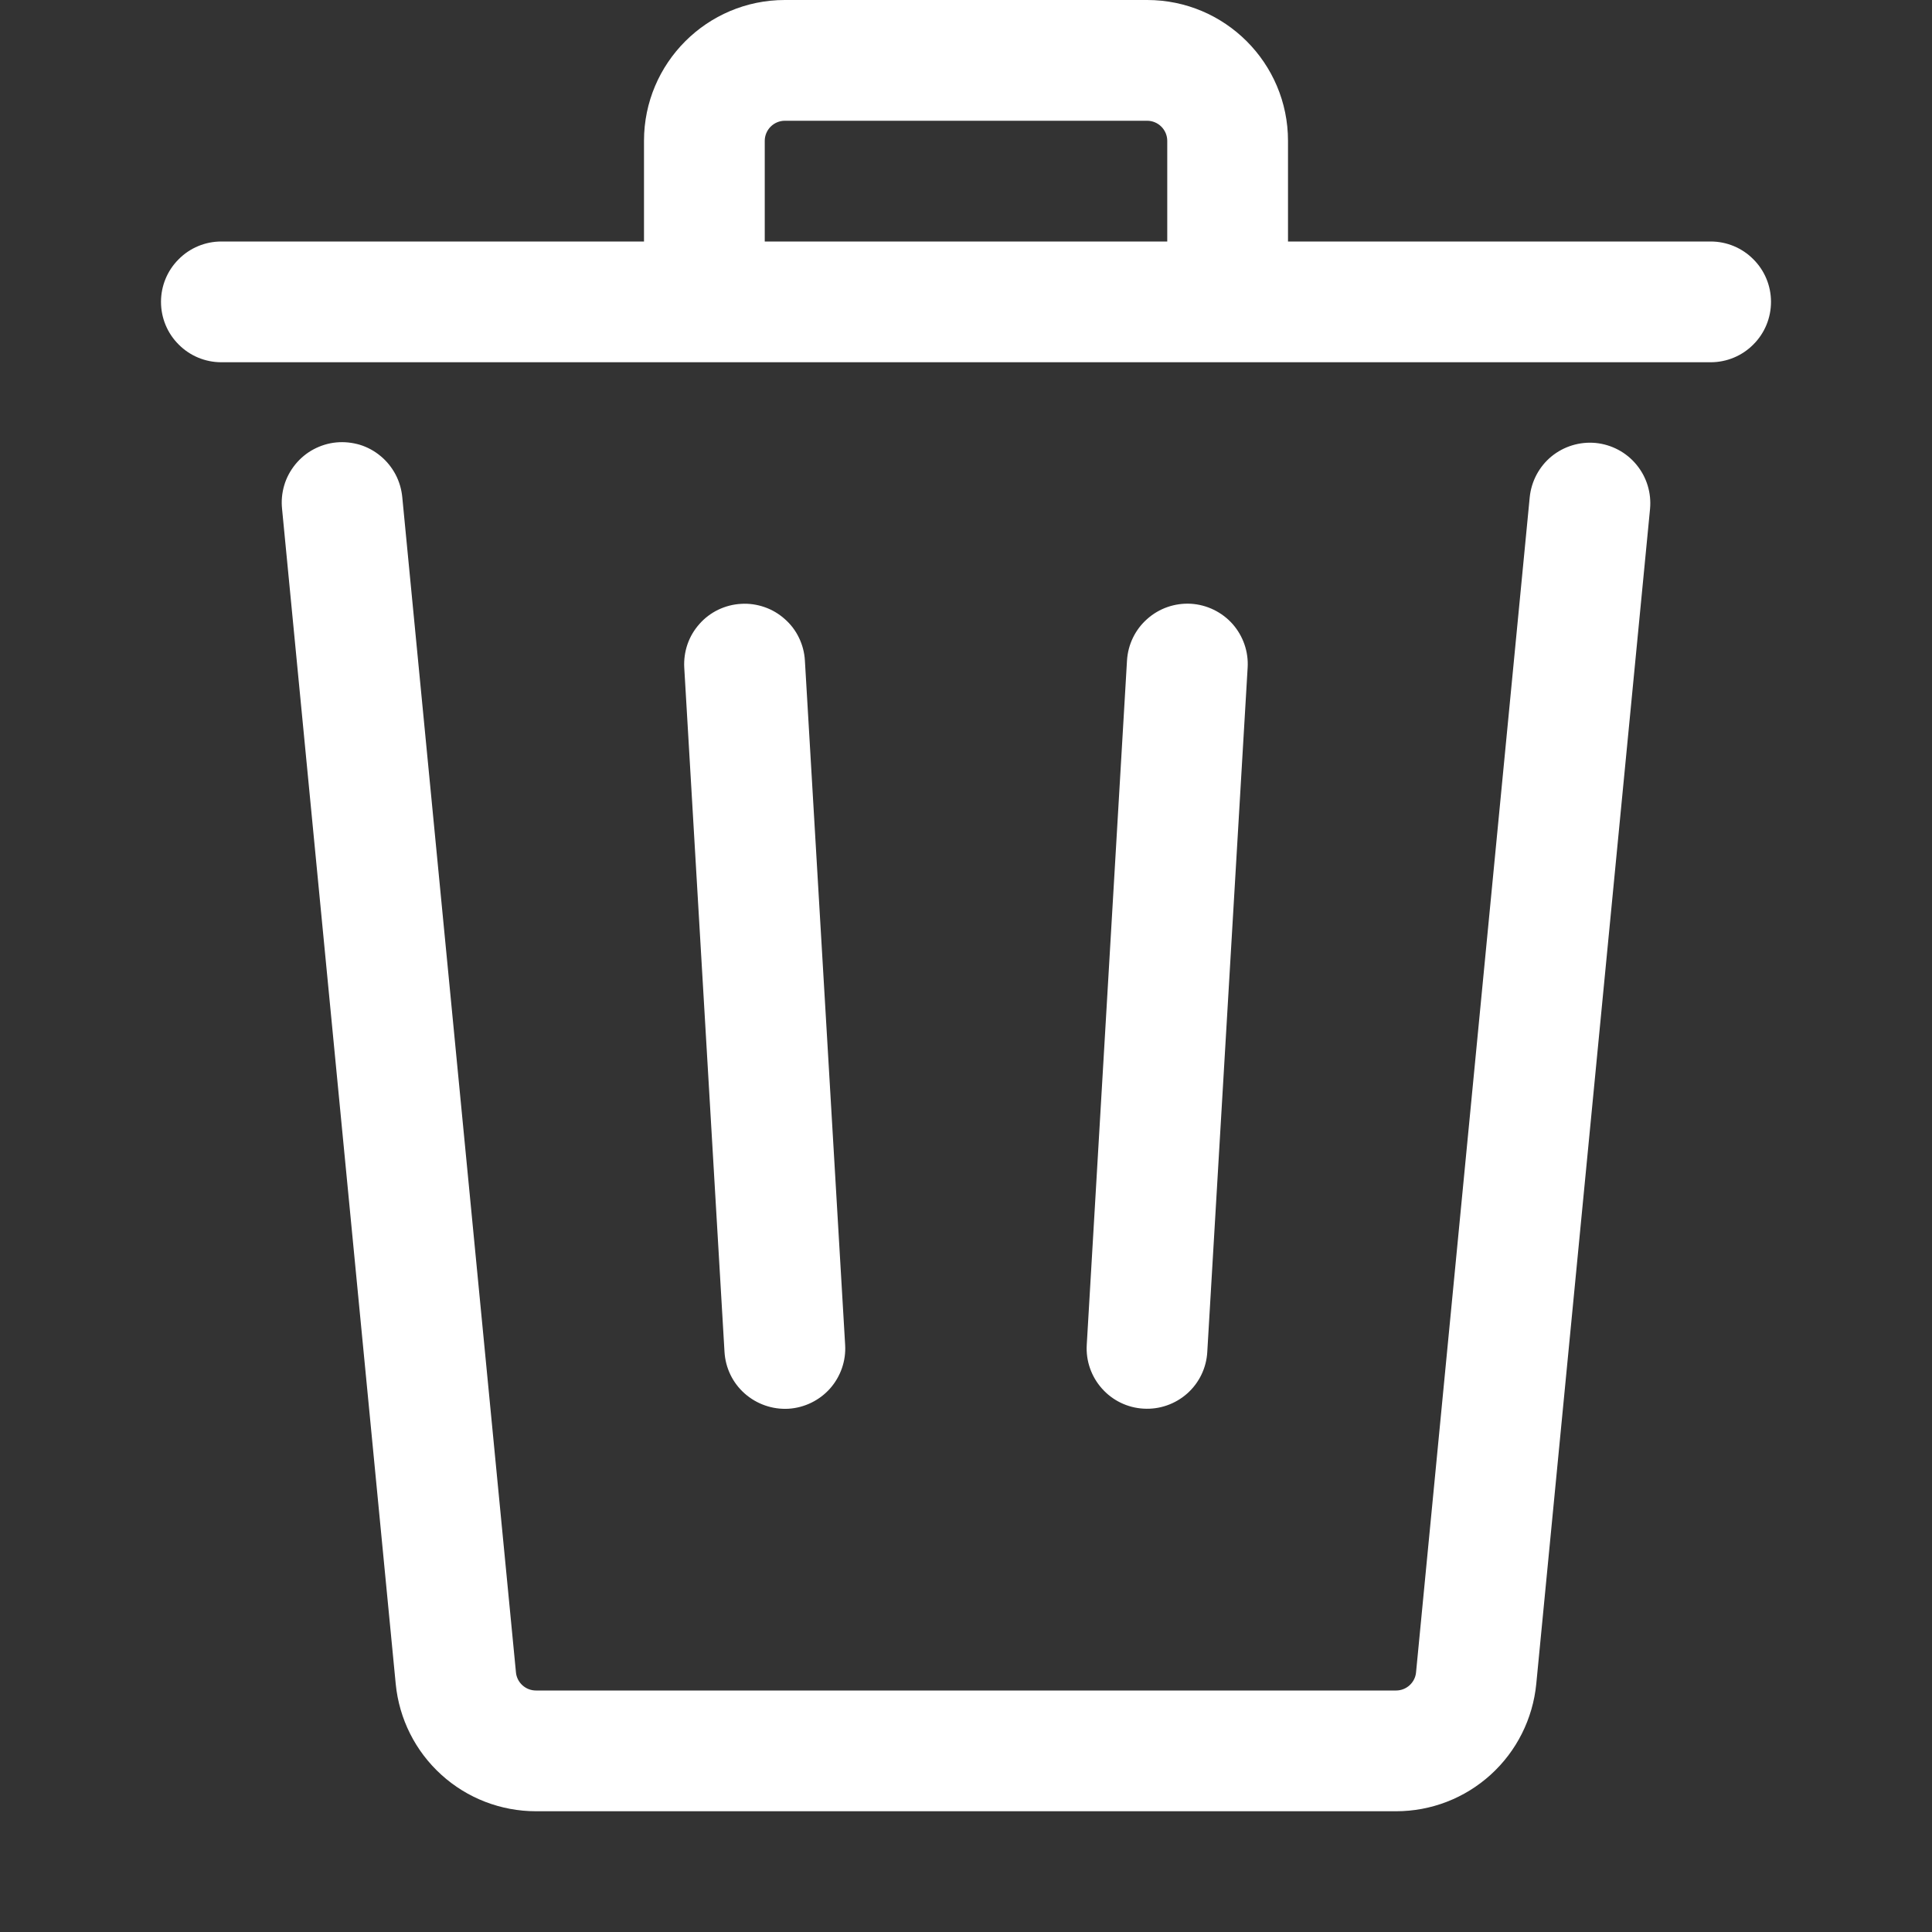 <svg xmlns="http://www.w3.org/2000/svg" width="18" height="18" viewBox="0 0 18 18" fill="none">
  <rect x="0" y="0" width="18" height="18" fill="#333333" stroke="none"/>
  <path d="M12 1.312V2.25H15.938C16.087 2.25 16.23 2.309 16.335 2.415C16.441 2.52 16.5 2.663 16.5 2.812C16.5 2.962 16.441 3.105 16.335 3.21C16.23 3.316 16.087 3.375 15.938 3.375H2.062C1.913 3.375 1.77 3.316 1.665 3.21C1.559 3.105 1.5 2.962 1.5 2.812C1.5 2.663 1.559 2.52 1.665 2.415C1.77 2.309 1.913 2.25 2.062 2.25H6V1.312C6 0.588 6.588 0 7.312 0H10.688C11.412 0 12 0.588 12 1.312ZM7.125 1.312V2.25H10.875V1.312C10.875 1.263 10.855 1.215 10.82 1.18C10.785 1.145 10.737 1.125 10.688 1.125H7.312C7.263 1.125 7.215 1.145 7.18 1.18C7.145 1.215 7.125 1.263 7.125 1.312ZM3.748 4.633C3.741 4.559 3.72 4.487 3.686 4.422C3.651 4.356 3.604 4.297 3.547 4.25C3.49 4.202 3.424 4.166 3.353 4.144C3.282 4.123 3.207 4.115 3.133 4.122C3.059 4.129 2.988 4.151 2.922 4.186C2.856 4.221 2.799 4.269 2.752 4.326C2.705 4.384 2.669 4.45 2.648 4.522C2.627 4.593 2.62 4.668 2.628 4.742L3.687 15.69C3.719 16.015 3.87 16.316 4.112 16.535C4.353 16.754 4.667 16.875 4.994 16.875H13.007C13.333 16.875 13.647 16.754 13.889 16.534C14.13 16.315 14.281 16.014 14.313 15.689L15.373 4.742C15.387 4.593 15.342 4.445 15.247 4.33C15.152 4.214 15.015 4.142 14.867 4.127C14.718 4.113 14.57 4.158 14.454 4.253C14.339 4.348 14.267 4.485 14.252 4.633L13.193 15.581C13.189 15.627 13.167 15.67 13.133 15.701C13.098 15.733 13.053 15.75 13.007 15.75H4.994C4.947 15.75 4.902 15.733 4.867 15.701C4.833 15.67 4.811 15.627 4.807 15.581L3.748 4.633Z" fill="white"/>
  <path d="M6.904 5.626C6.978 5.621 7.052 5.632 7.122 5.656C7.192 5.68 7.256 5.718 7.311 5.767C7.367 5.816 7.412 5.875 7.444 5.942C7.476 6.008 7.495 6.081 7.499 6.154L7.874 12.53C7.883 12.679 7.832 12.825 7.733 12.937C7.634 13.048 7.494 13.116 7.345 13.125C7.196 13.133 7.05 13.082 6.938 12.983C6.826 12.884 6.759 12.745 6.75 12.595L6.375 6.22C6.371 6.147 6.381 6.073 6.405 6.003C6.429 5.933 6.467 5.869 6.516 5.814C6.565 5.758 6.625 5.713 6.691 5.681C6.758 5.649 6.83 5.63 6.904 5.626H6.904ZM11.624 6.22C11.633 6.071 11.582 5.925 11.483 5.813C11.384 5.702 11.244 5.634 11.095 5.625C10.946 5.617 10.8 5.667 10.688 5.767C10.576 5.866 10.509 6.005 10.5 6.154L10.125 12.53C10.116 12.678 10.167 12.825 10.266 12.936C10.365 13.048 10.505 13.116 10.654 13.124C10.803 13.133 10.949 13.082 11.061 12.983C11.172 12.884 11.24 12.745 11.248 12.595L11.624 6.22Z" fill="white"/>
</svg>
